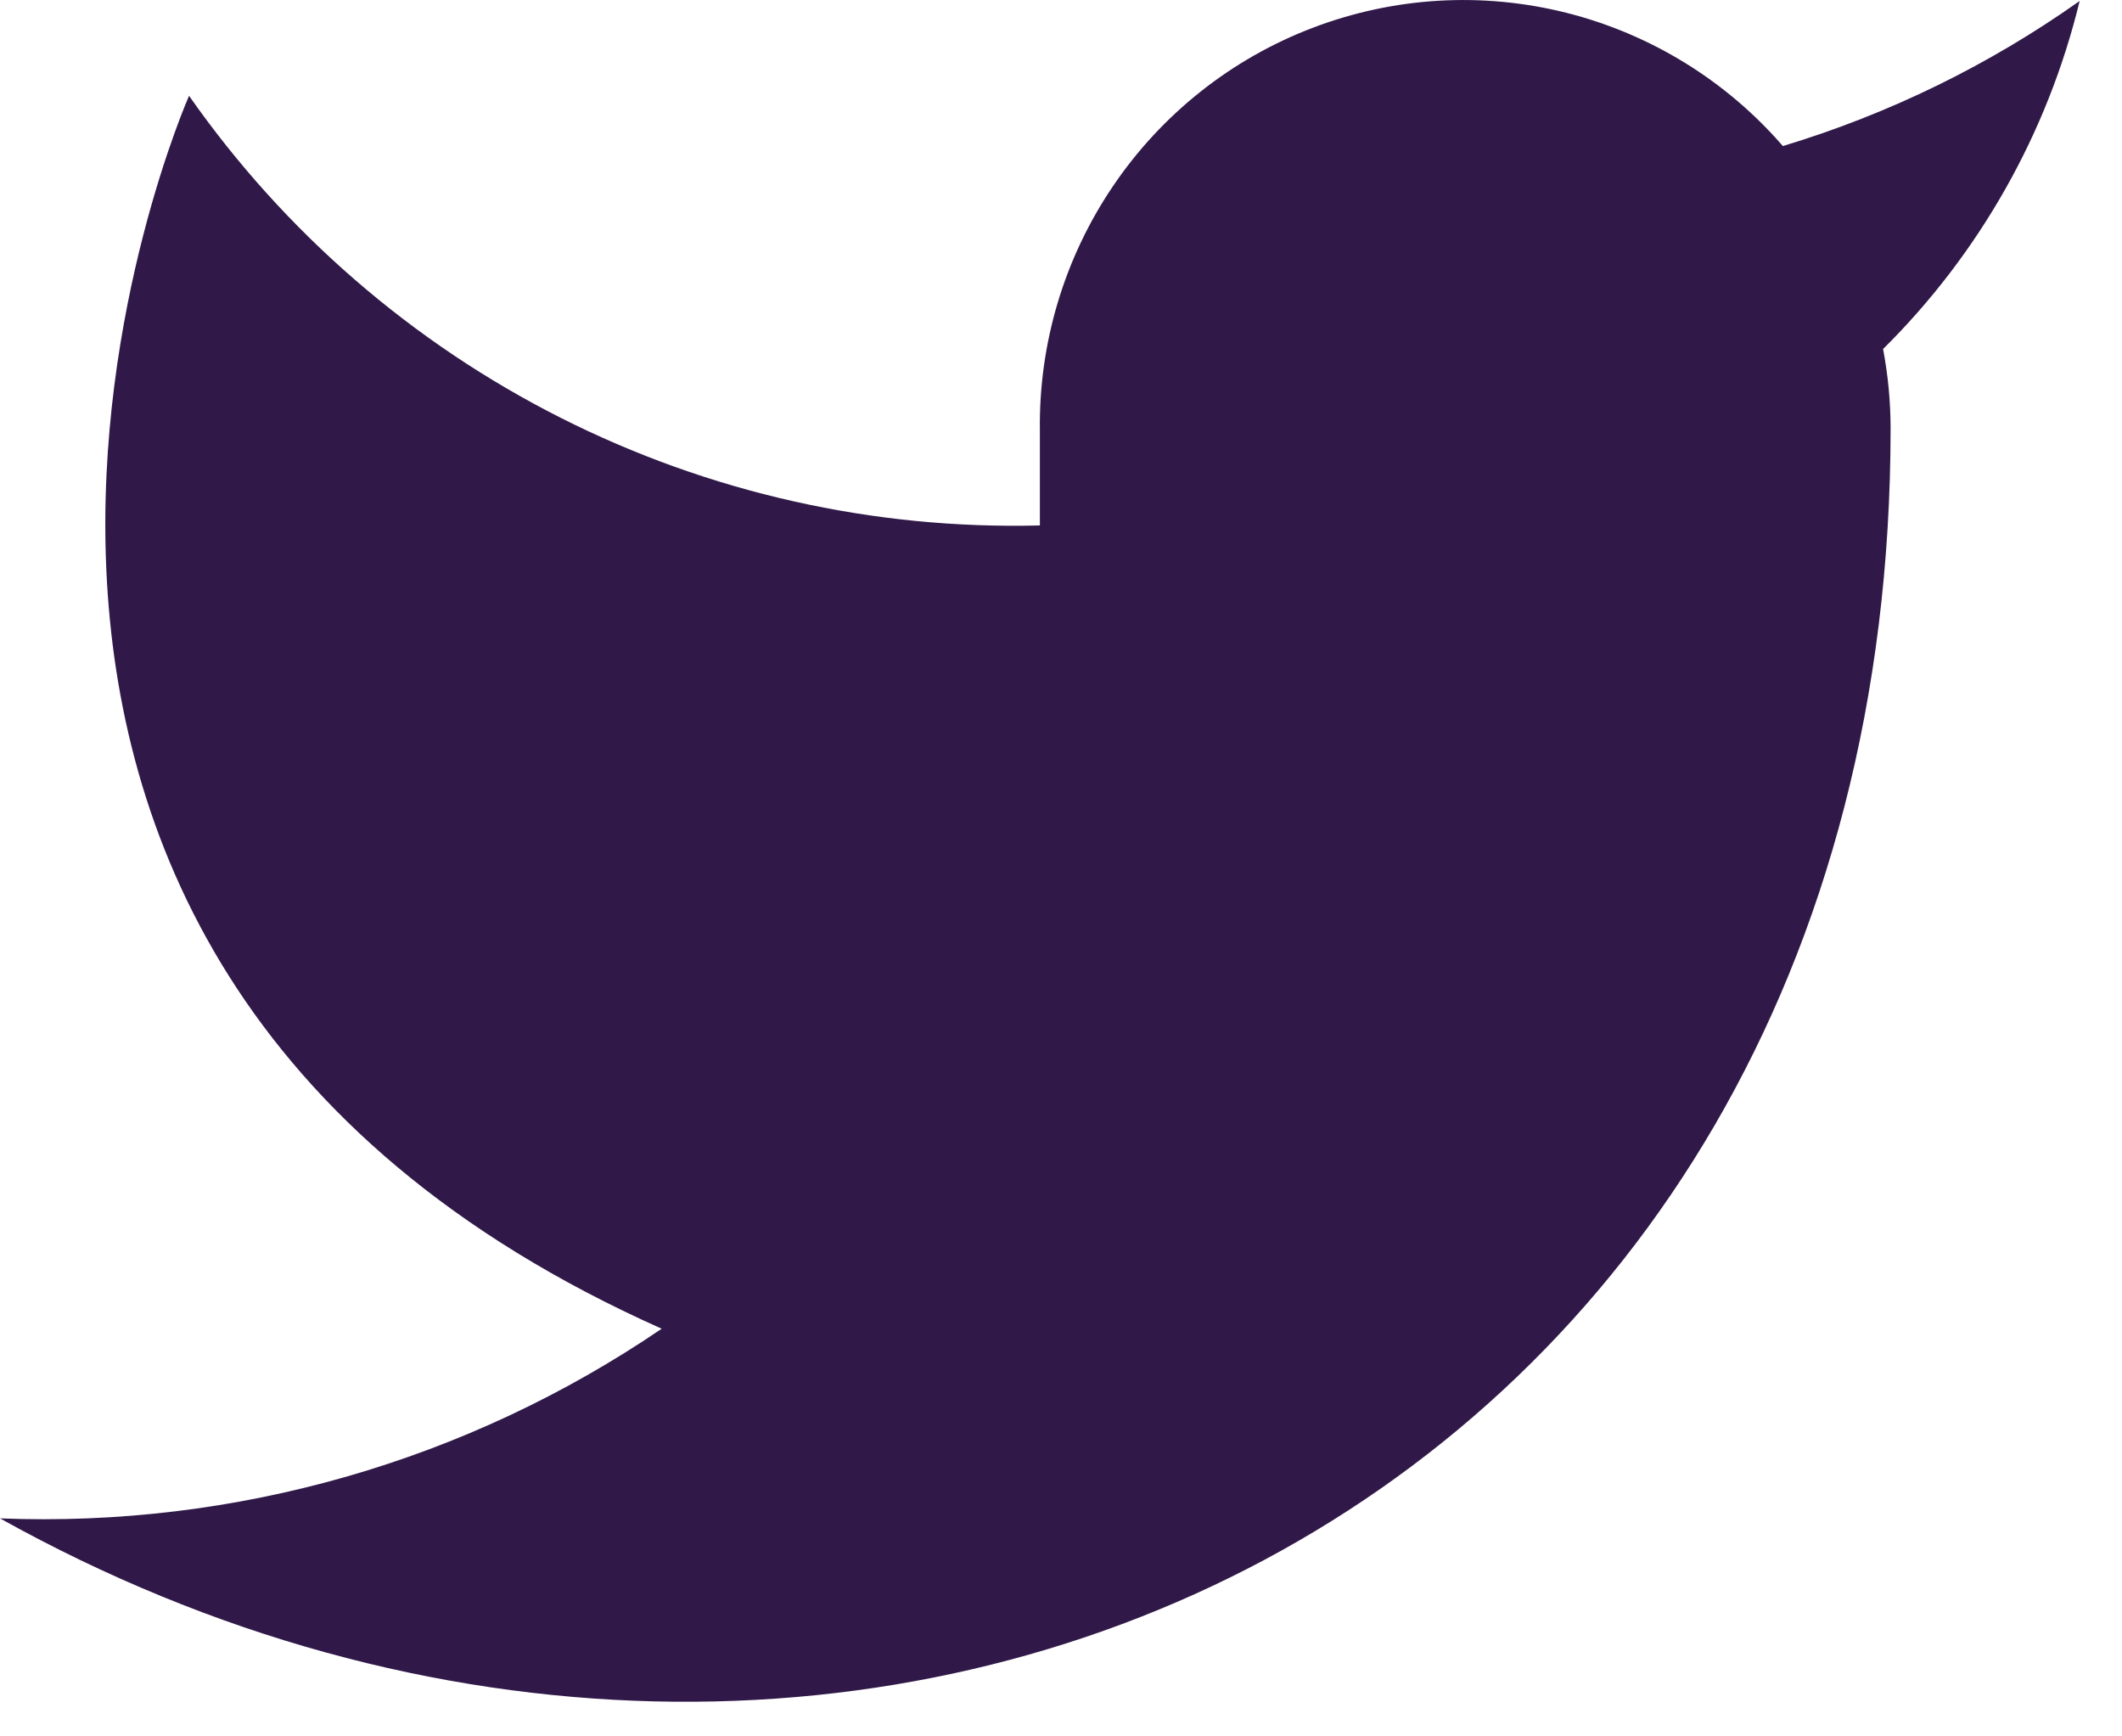 <svg width="22" height="18" viewBox="0 0 22 18" fill="none" xmlns="http://www.w3.org/2000/svg">
<path d="M21.561 0.01C20.623 0.674 19.584 1.182 18.484 1.514C17.894 0.833 17.109 0.351 16.237 0.132C15.364 -0.087 14.446 -0.032 13.605 0.29C12.765 0.611 12.043 1.184 11.538 1.931C11.033 2.677 10.769 3.561 10.781 4.463V5.447C9.058 5.491 7.352 5.108 5.813 4.331C4.274 3.554 2.95 2.407 1.96 0.993C1.96 0.993 -1.96 9.841 6.86 13.774C4.842 15.148 2.438 15.837 0 15.74C8.821 20.656 19.601 15.74 19.601 4.434C19.6 4.16 19.574 3.887 19.523 3.618C20.523 2.628 21.229 1.379 21.561 0.01Z" fill="#301948"/>
</svg>
